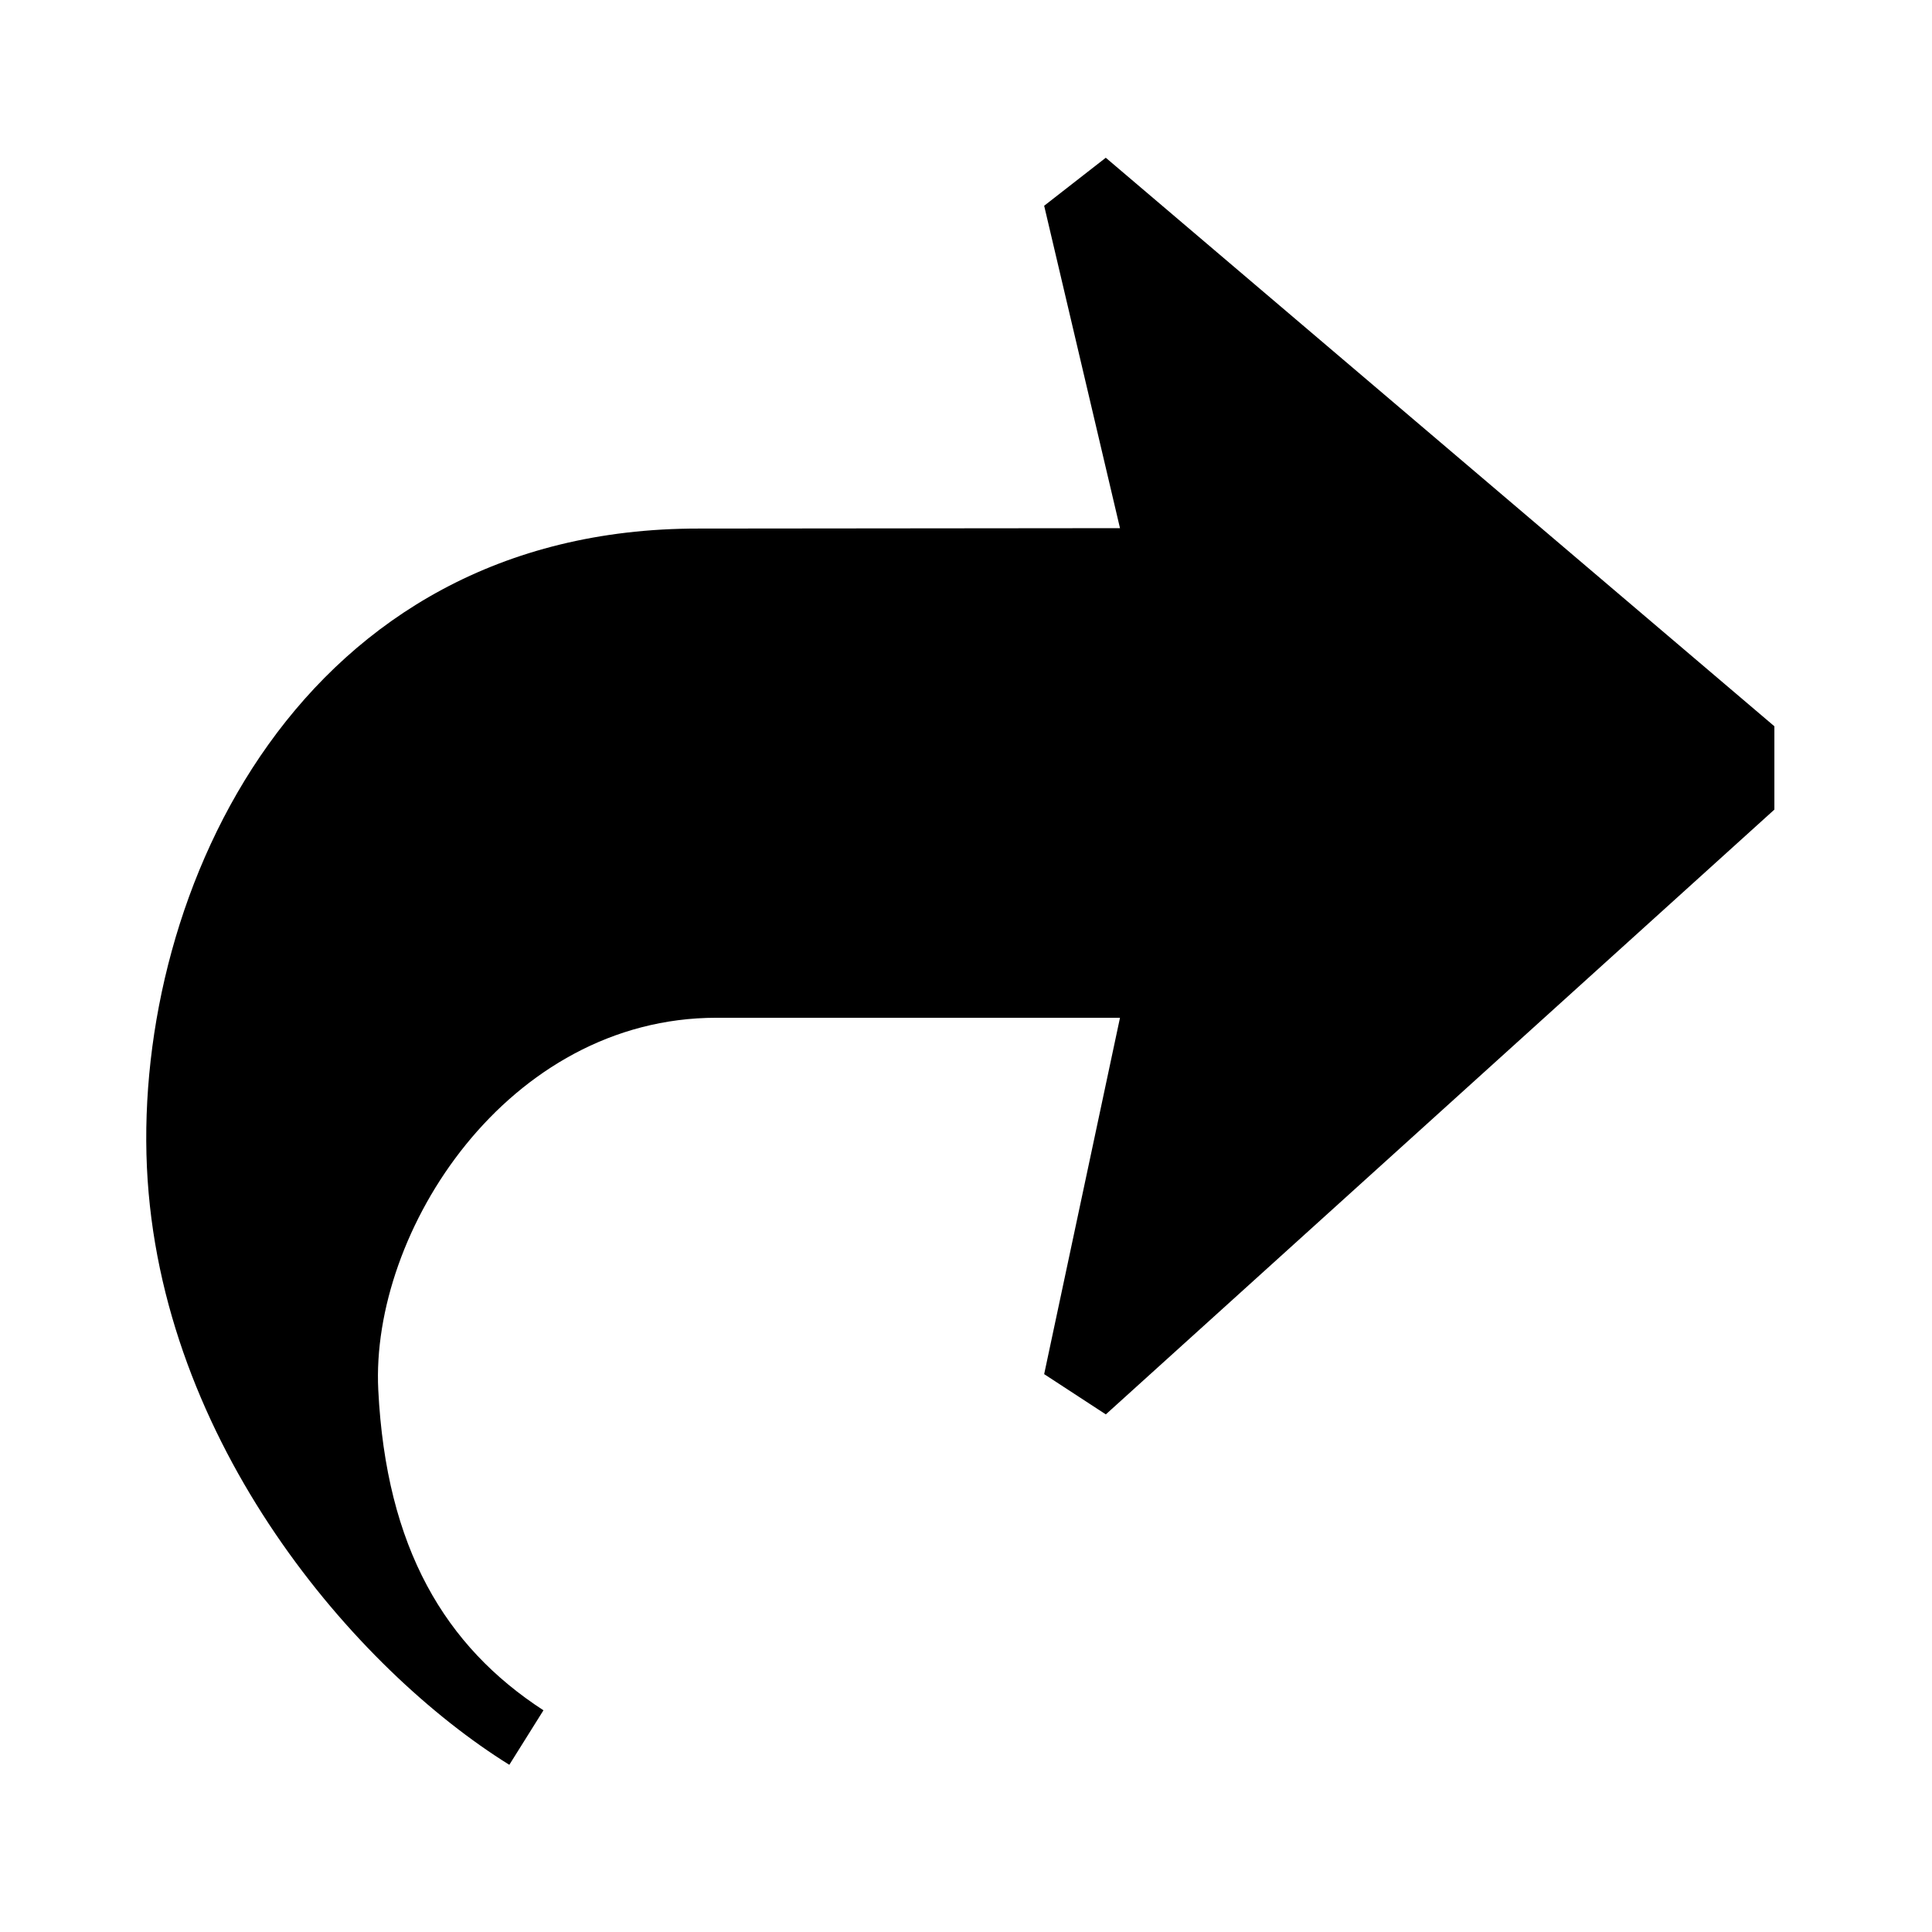 <svg width="24" height="24" viewBox="0 0 24 24">
  <path
    fill="currentColor"
    fillRule="evenodd"
    d="M13.737 1.96l8.305 7.062v1.035l-8.305 7.513-.766-.5.942-4.427H8.901c-2.598 0-4.301 2.656-4.202 4.623.098 1.966.831 3.187 2.052 3.98l-.424.677C4.423 20.74 1.983 17.927 1.825 14.5c-.157-3.426 1.902-7.94 6.854-7.934l5.234-.005-.942-4.005.766-.597z"
  />
</svg>

